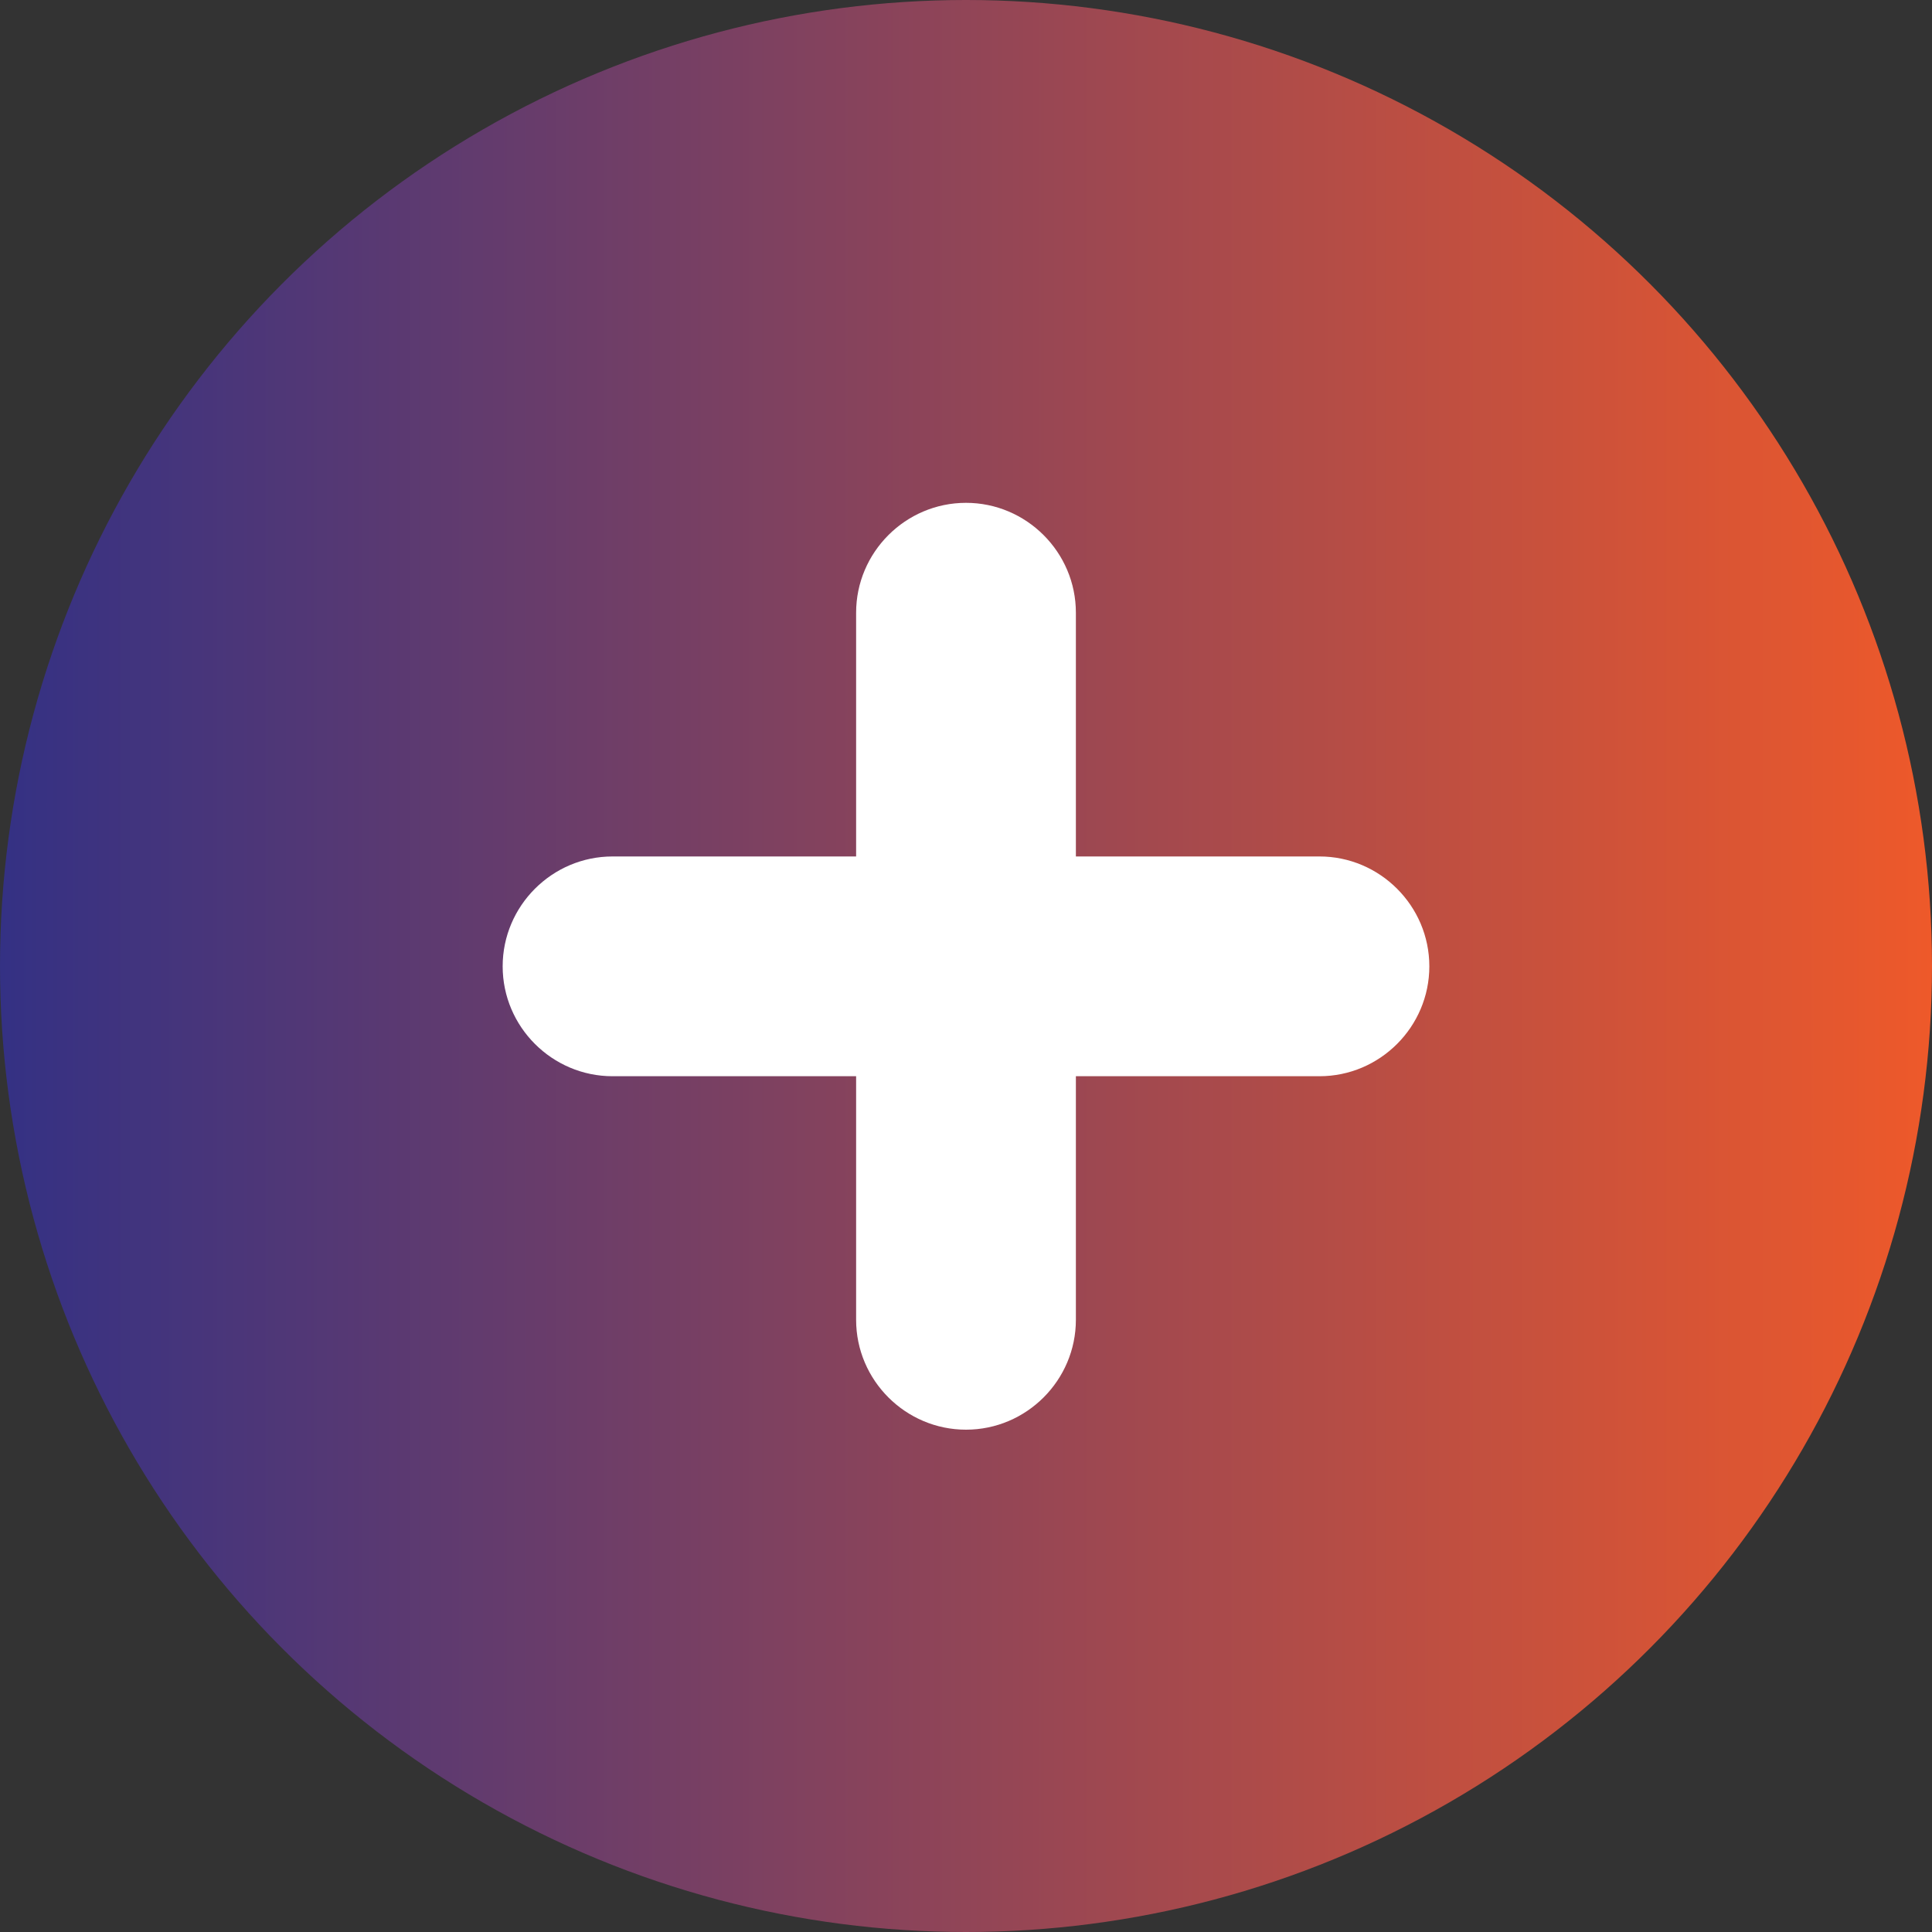 <?xml version="1.0" encoding="UTF-8"?>
<!DOCTYPE svg PUBLIC "-//W3C//DTD SVG 1.1//EN" "http://www.w3.org/Graphics/SVG/1.1/DTD/svg11.dtd">
<!-- Creator: CorelDRAW 2020 (64-Bit) -->
<svg xmlns="http://www.w3.org/2000/svg" xml:space="preserve" width="169.41mm" height="169.41mm" version="1.1" style="shape-rendering:geometricPrecision; text-rendering:geometricPrecision; image-rendering:optimizeQuality; fill-rule:evenodd; clip-rule:evenodd"
viewBox="0 0 112 112"
 xmlns:xlink="http://www.w3.org/1999/xlink"
 xmlns:xodm="http://www.corel.com/coreldraw/odm/2003">
 <rect x="0" y="0" width="112" height="112" fill="#333333" stroke="none"/>
 <defs>
  <style type="text/css">
   <![CDATA[
    .fil1 {fill:white}
    .fil0 {fill:url(#id0)}
   ]]>
  </style>
  <linearGradient id="id0" gradientUnits="userSpaceOnUse" x1="0" y1="56" x2="112" y2="56">
   <stop offset="0" style="stop-opacity:1; stop-color:#343184"/>
   <stop offset="1" style="stop-opacity:1; stop-color:#EE592A"/>
  </linearGradient>
 </defs>
 <g id="Capa_x0020_1">
  <g id="_1752860328816">
   <circle class="fil0" cx="56" cy="56" r="56"/>
   <path class="fil1" d="M56 29.15l0 0c3.5,0 6.37,2.86 6.37,6.37l0 14.13 14.12 0c3.5,0 6.37,2.86 6.37,6.37l0 0c0,3.5 -2.86,6.37 -6.37,6.37l-14.12 0 0 14.12c0,3.5 -2.86,6.37 -6.37,6.37l-0 0c-3.5,0 -6.37,-2.86 -6.37,-6.37l0 -14.12 -14.12 0c-3.5,0 -6.37,-2.86 -6.37,-6.37l0 -0c0,-3.5 2.86,-6.37 6.37,-6.37l14.12 0 0 -14.13c0,-3.5 2.86,-6.37 6.37,-6.37z"/>
  </g>
 </g>
</svg>
